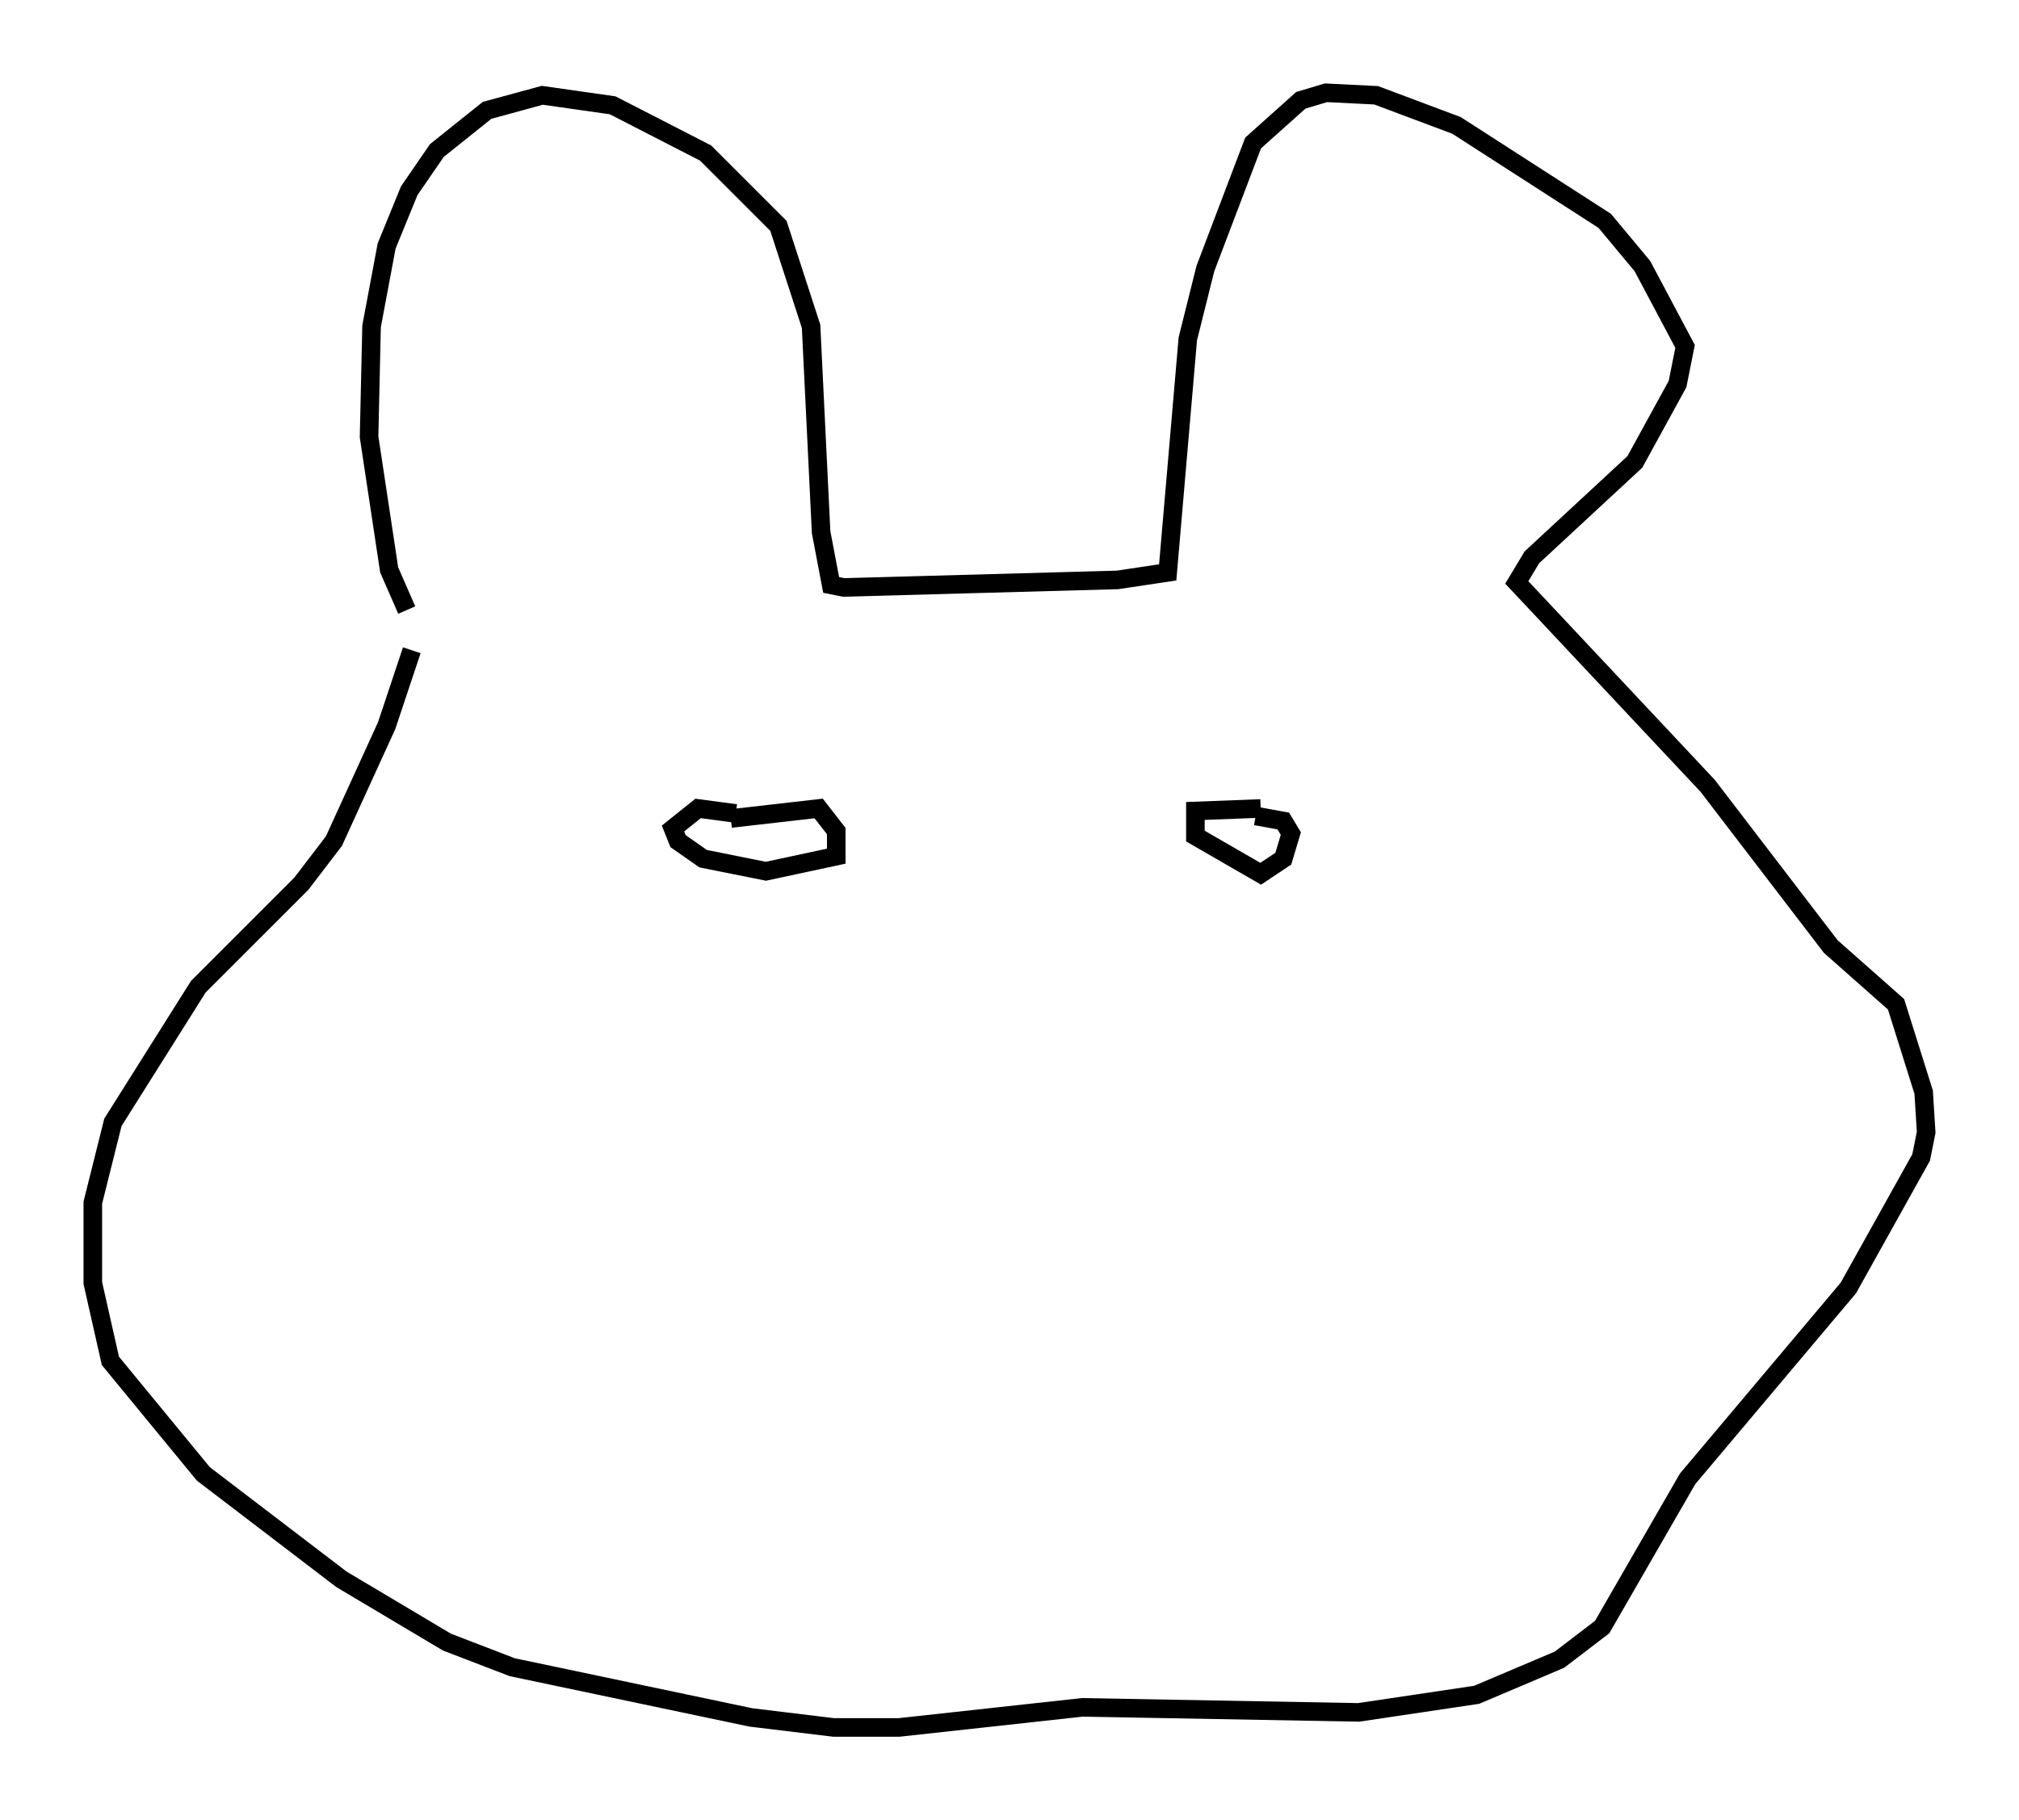 <?xml version="1.0" encoding="utf-8" ?>
<svg baseProfile="full" height="98.091" version="1.1" width="108.781" xmlns="http://www.w3.org/2000/svg" xmlns:ev="http://www.w3.org/2001/xml-events" xmlns:xlink="http://www.w3.org/1999/xlink"><defs /><rect fill="white" height="98.091" width="108.781" x="0" y="0" /><path d="M23.268, 33.416 m-1.353, -0.541 l-0.947, -2.165 -1.083, -7.172 l0.135, -5.954 0.812, -4.33 l1.218, -2.977 1.488, -2.165 l2.706, -2.165 2.977, -0.812 l3.789, 0.541 5.007, 2.571 l3.924, 3.924 1.759, 5.413 l0.541, 11.096 0.541, 2.842 l0.677, 0.135 14.75, -0.406 l2.706, -0.406 1.083, -12.584 l0.947, -3.789 2.571, -6.766 l2.571, -2.3 1.353, -0.406 l2.706, 0.135 4.33, 1.624 l7.984, 5.142 2.03, 2.436 l2.3, 4.33 -0.406, 2.03 l-2.3, 4.195 -5.548, 5.142 l-0.812, 1.353 10.284, 10.961 l6.631, 8.66 3.518, 3.112 l1.488, 4.736 0.135, 2.165 l-0.271, 1.353 -3.924, 7.036 l-8.66, 10.284 -4.601, 7.984 l-2.3, 1.759 -4.465, 1.894 l-6.36, 0.947 -14.885, -0.271 l-9.878, 1.083 -3.518, 0.0 l-4.465, -0.541 -12.855, -2.706 l-3.518, -1.353 -5.683, -3.383 l-7.442, -5.683 -5.007, -6.089 l-0.947, -4.195 0.0, -4.33 l1.083, -4.33 4.601, -7.307 l5.548, -5.548 1.759, -2.3 l2.842, -6.225 1.353, -4.059 m17.456, 8.796 l-2.03, -0.271 -1.353, 1.083 l0.271, 0.677 1.353, 0.947 l3.383, 0.677 3.789, -0.812 l0.0, -1.353 -0.947, -1.218 l-4.736, 0.541 m28.552, -0.541 l-3.518, 0.135 0.0, 1.353 l3.518, 2.03 1.218, -0.812 l0.406, -1.353 -0.406, -0.677 l-1.488, -0.271 " fill="none" stroke="black" stroke-width="1" /></svg>